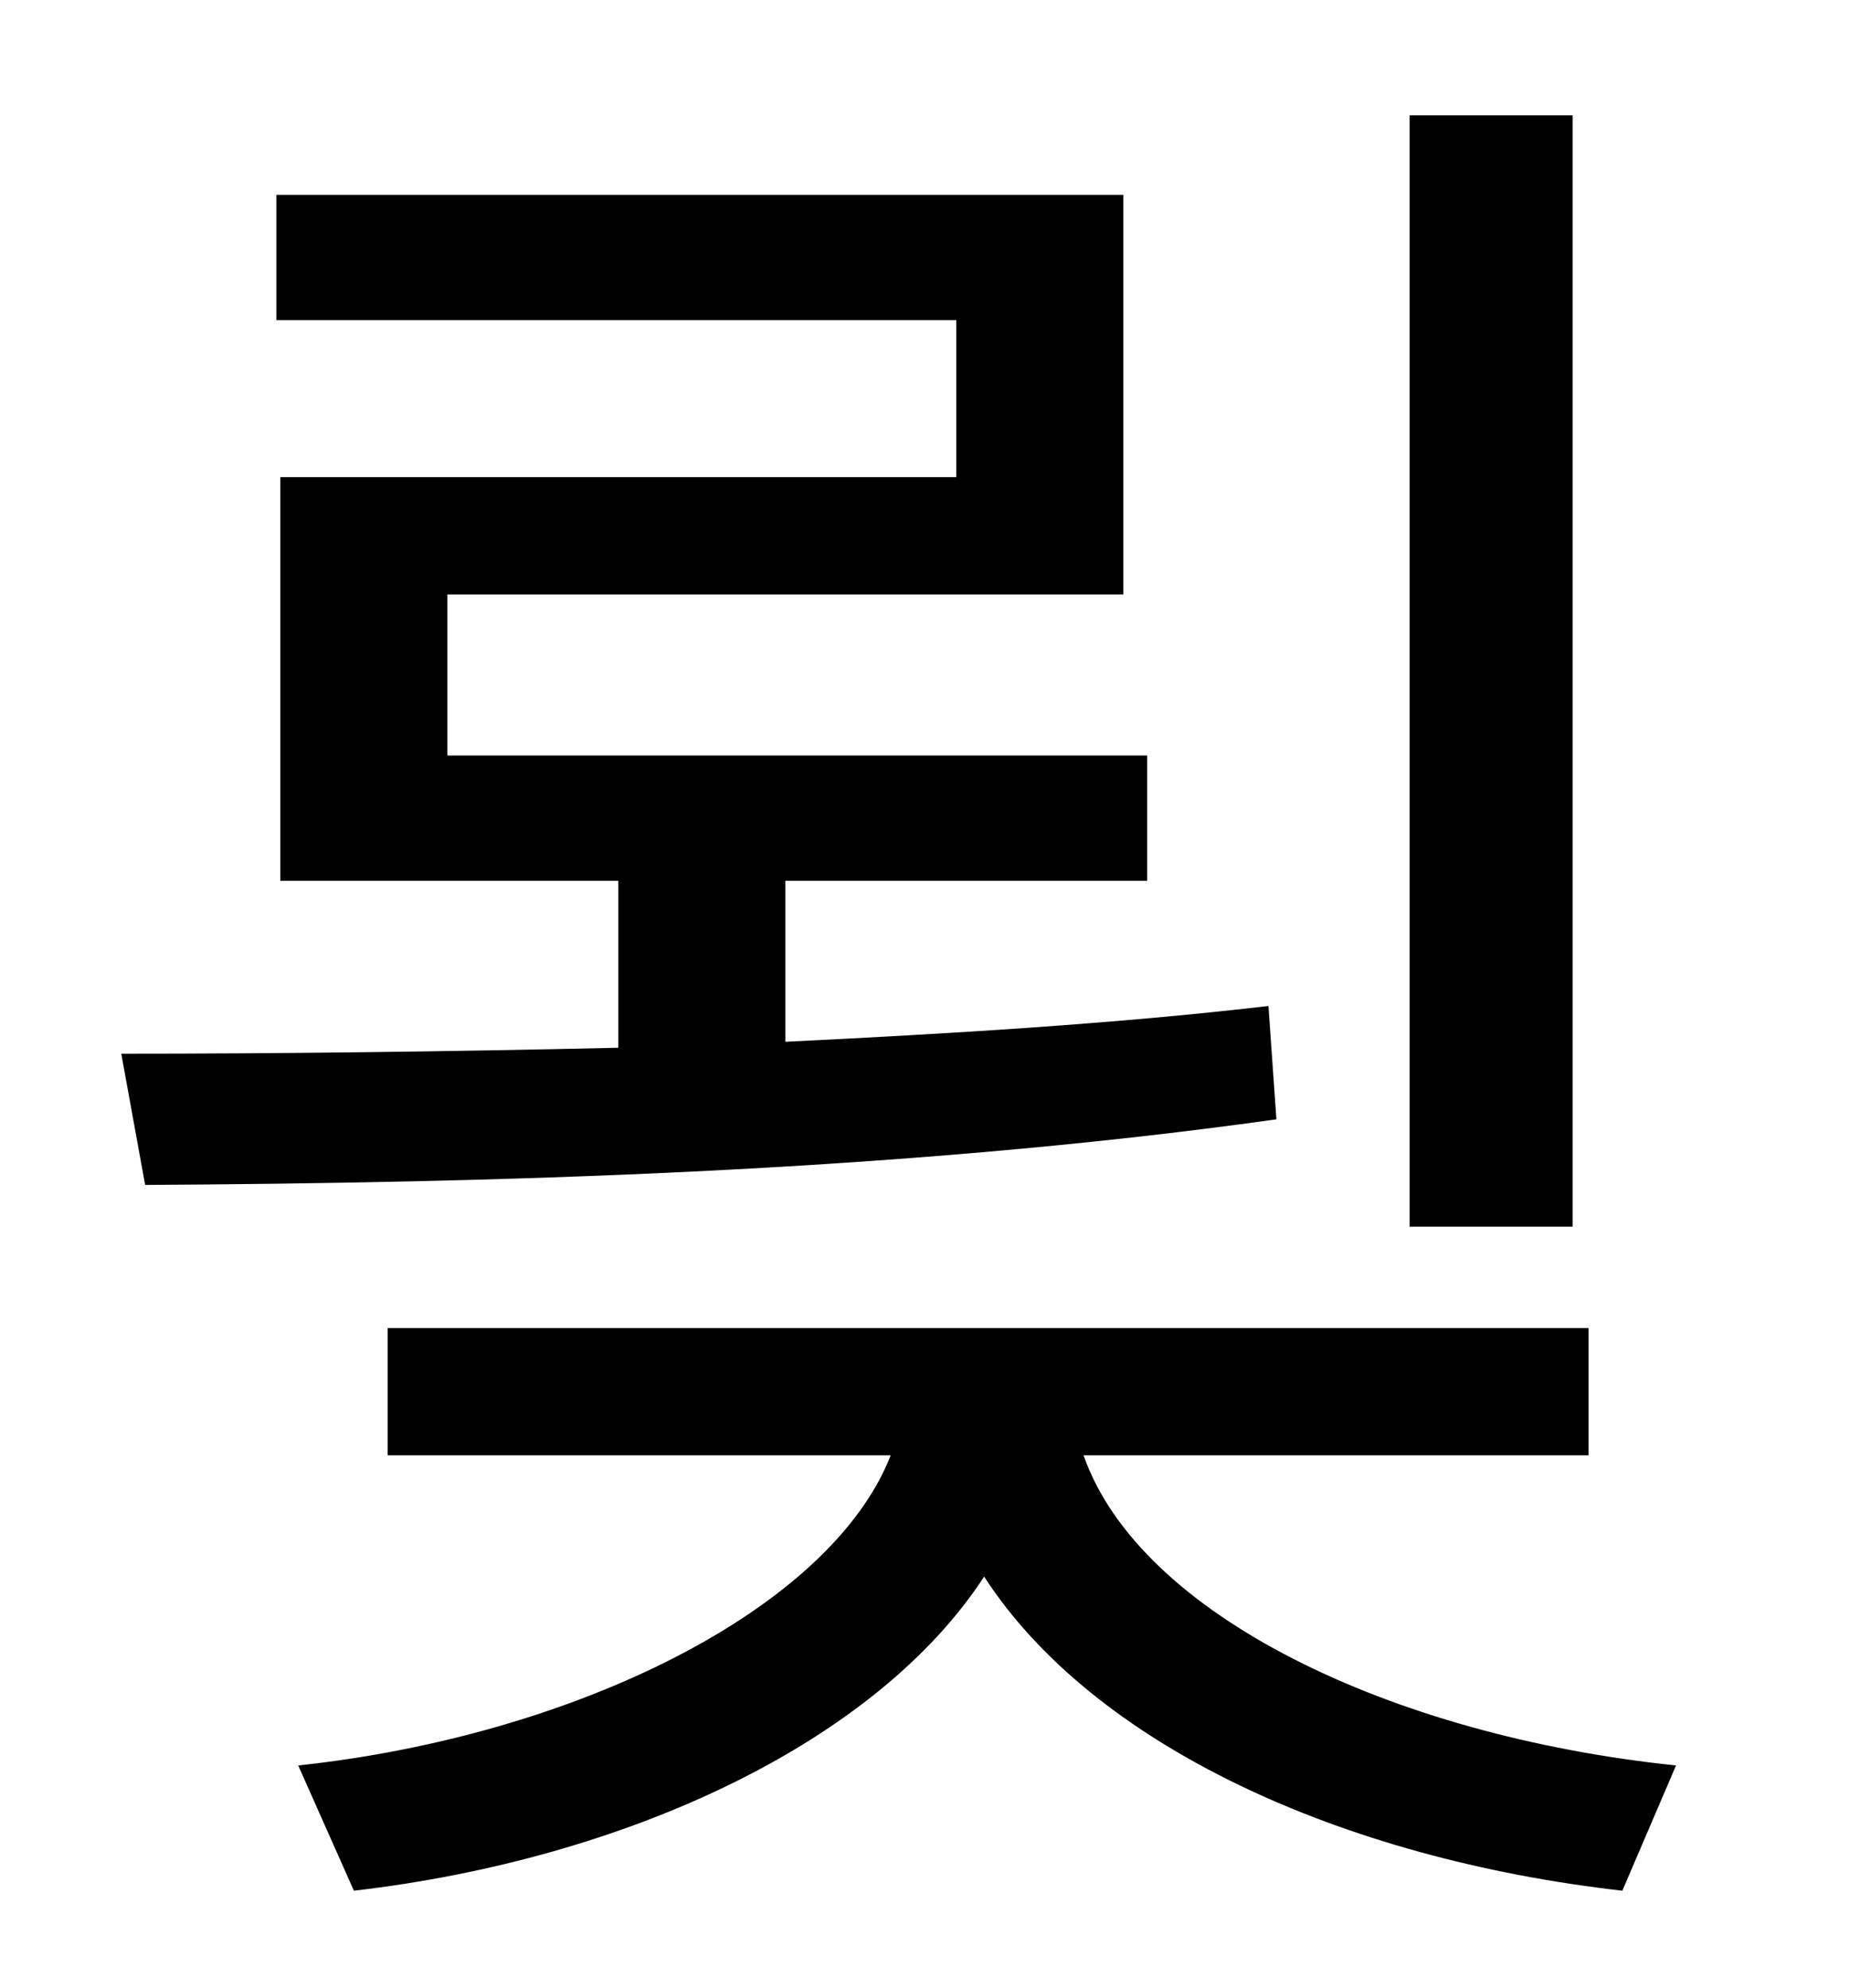 <?xml version="1.0" standalone="no"?>
<!DOCTYPE svg PUBLIC "-//W3C//DTD SVG 1.1//EN" "http://www.w3.org/Graphics/SVG/1.1/DTD/svg11.dtd" >
<svg xmlns="http://www.w3.org/2000/svg" xmlns:xlink="http://www.w3.org/1999/xlink" version="1.1" viewBox="-10 0 930 1000">
   <path fill="currentColor"
d="M781 58v559h-82v-559h82zM628 506l4 57c-192 27 -400 32 -569 33l-12 -66c77 0 163 -1 250 -3v-84h-170v-203h340v-79h-342v-63h426v201h-340v81h352v63h-182v81c82 -4 166 -9 243 -18zM789 732h-254c28 80 154 141 298 156l-27 63c-141 -16 -266 -73 -321 -158
c-54 83 -179 142 -317 158l-28 -63c140 -15 268 -79 298 -156h-253v-64h604v64z" />
</svg>
